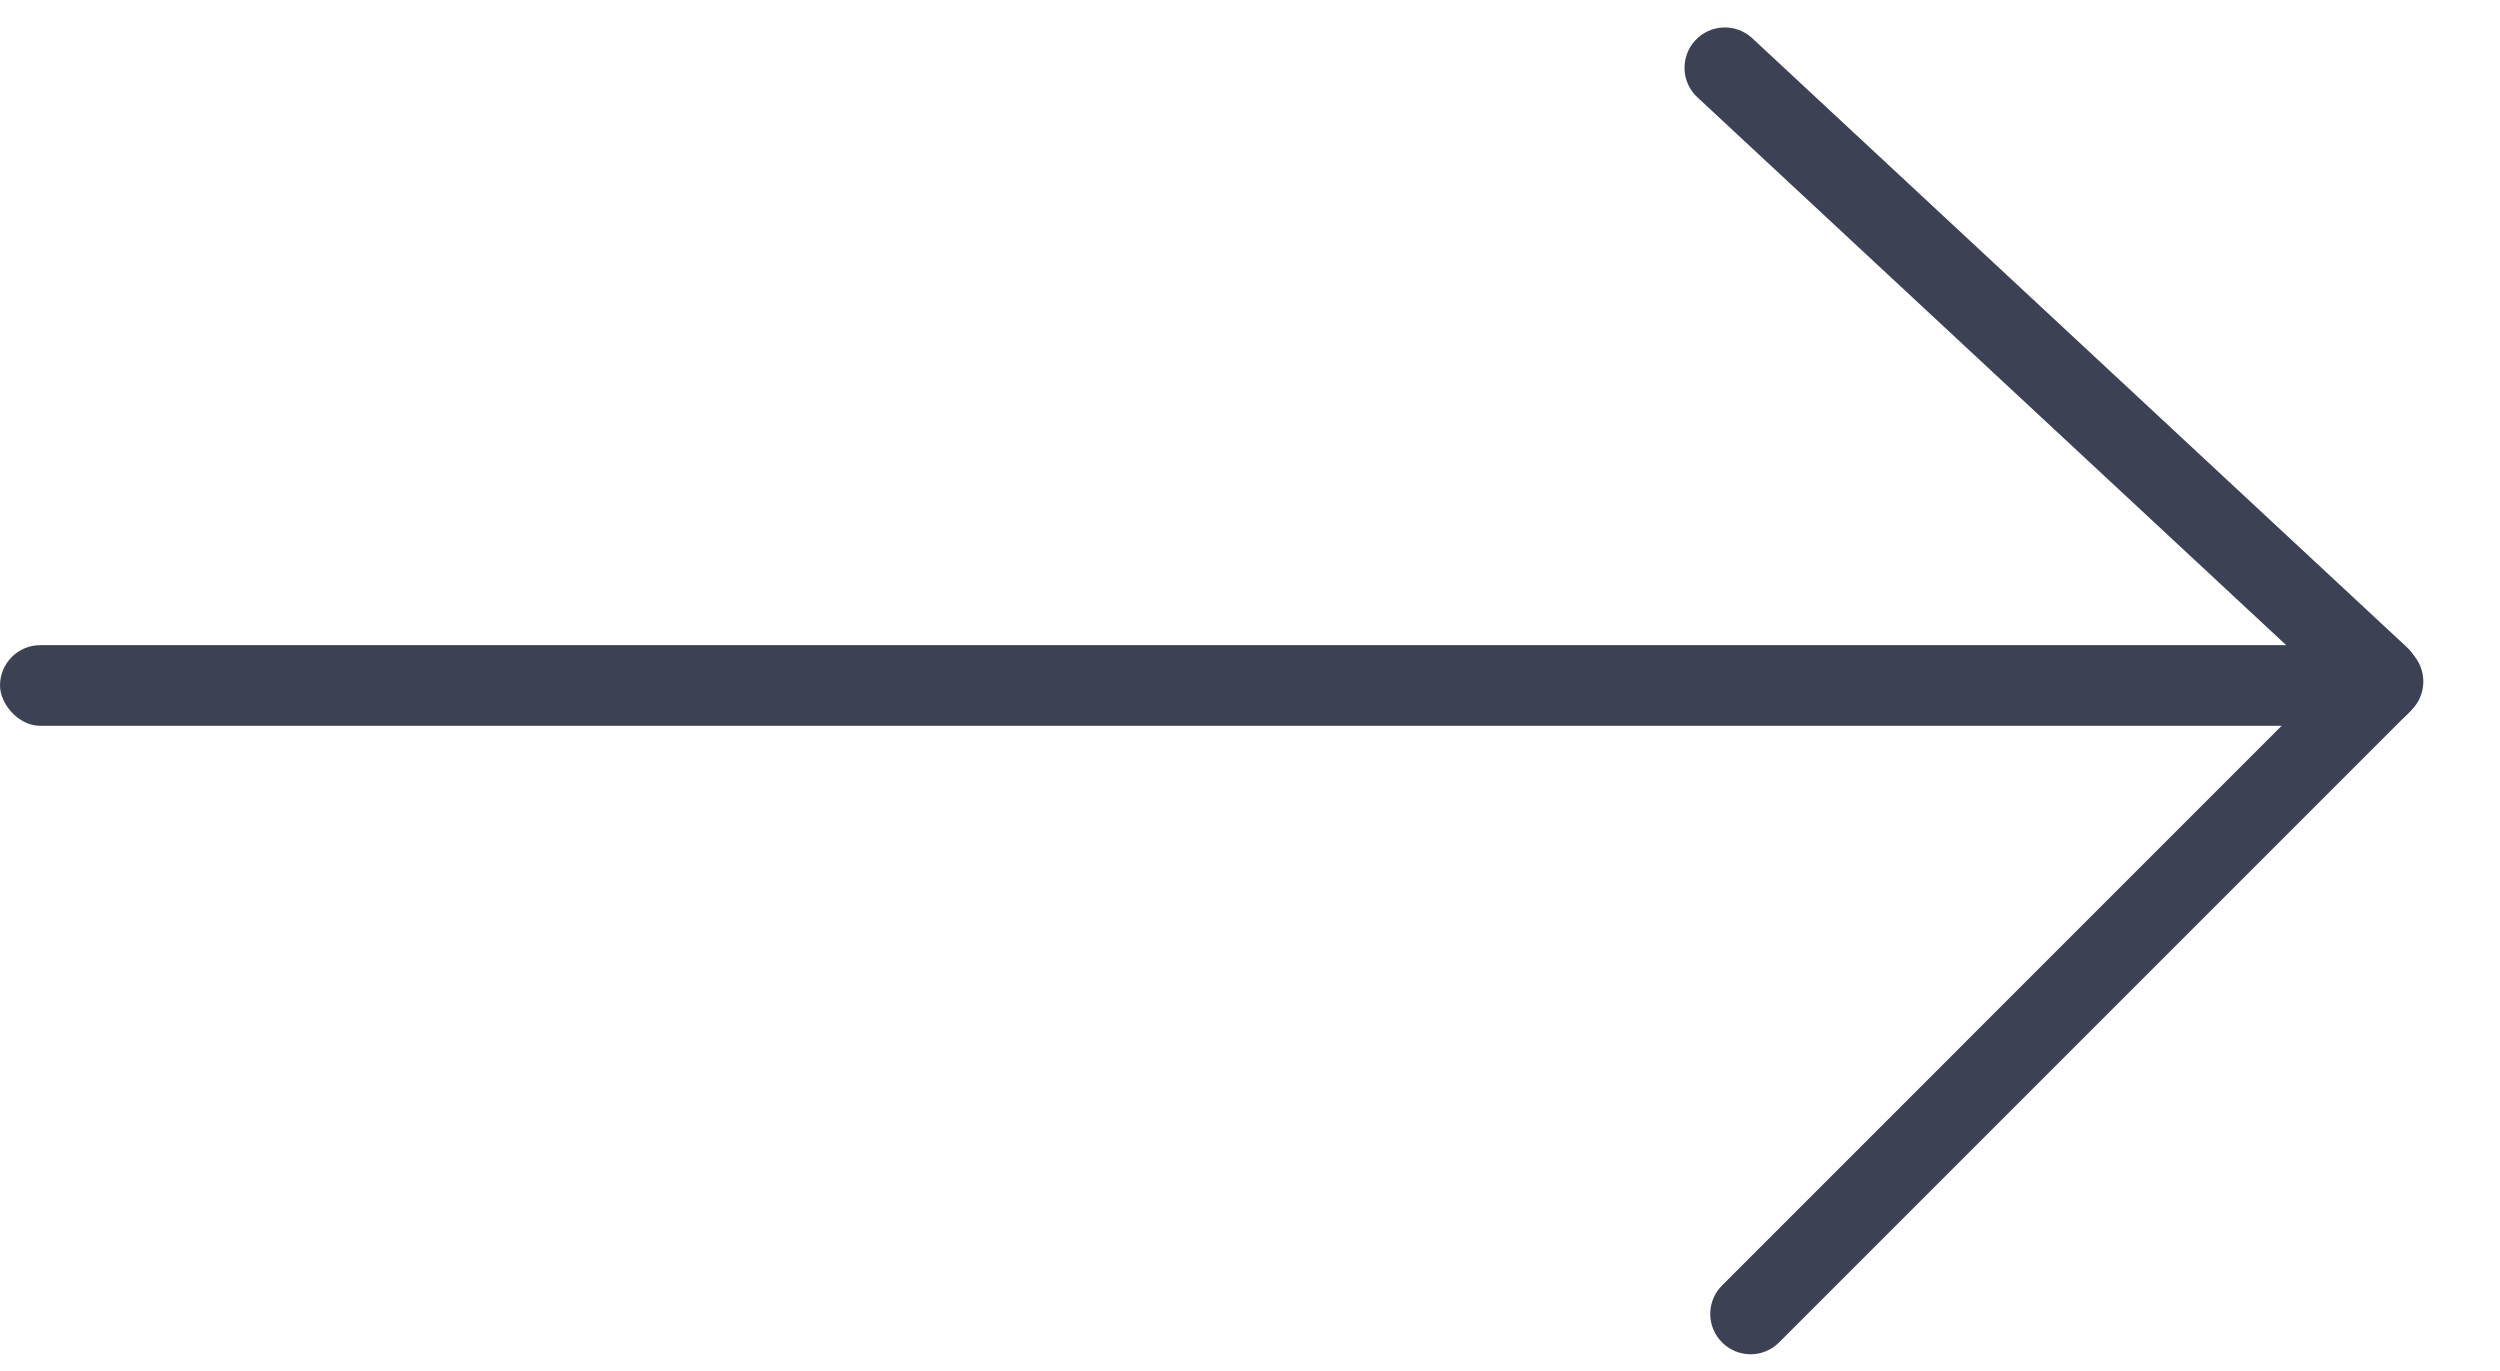 <svg width="31" height="17" viewBox="0 0 31 17" fill="none" xmlns="http://www.w3.org/2000/svg">
<rect y="8" width="30" height="1" rx="0.5" fill="#3C4153"/>
<path d="M21.354 16.646C21.158 16.451 21.158 16.135 21.354 15.939L29.195 8.097C29.391 7.902 29.707 7.902 29.903 8.097C30.098 8.293 30.098 8.609 29.903 8.804L22.061 16.646C21.865 16.842 21.549 16.842 21.354 16.646Z" fill="#3C4153"/>
<path d="M21.022 0.5C21.21 0.298 21.526 0.286 21.728 0.474L29.848 8.028C30.05 8.217 30.061 8.533 29.873 8.735C29.685 8.937 29.369 8.949 29.167 8.761L21.047 1.206C20.845 1.018 20.834 0.702 21.022 0.5Z" fill="#3C4153"/>
</svg>
